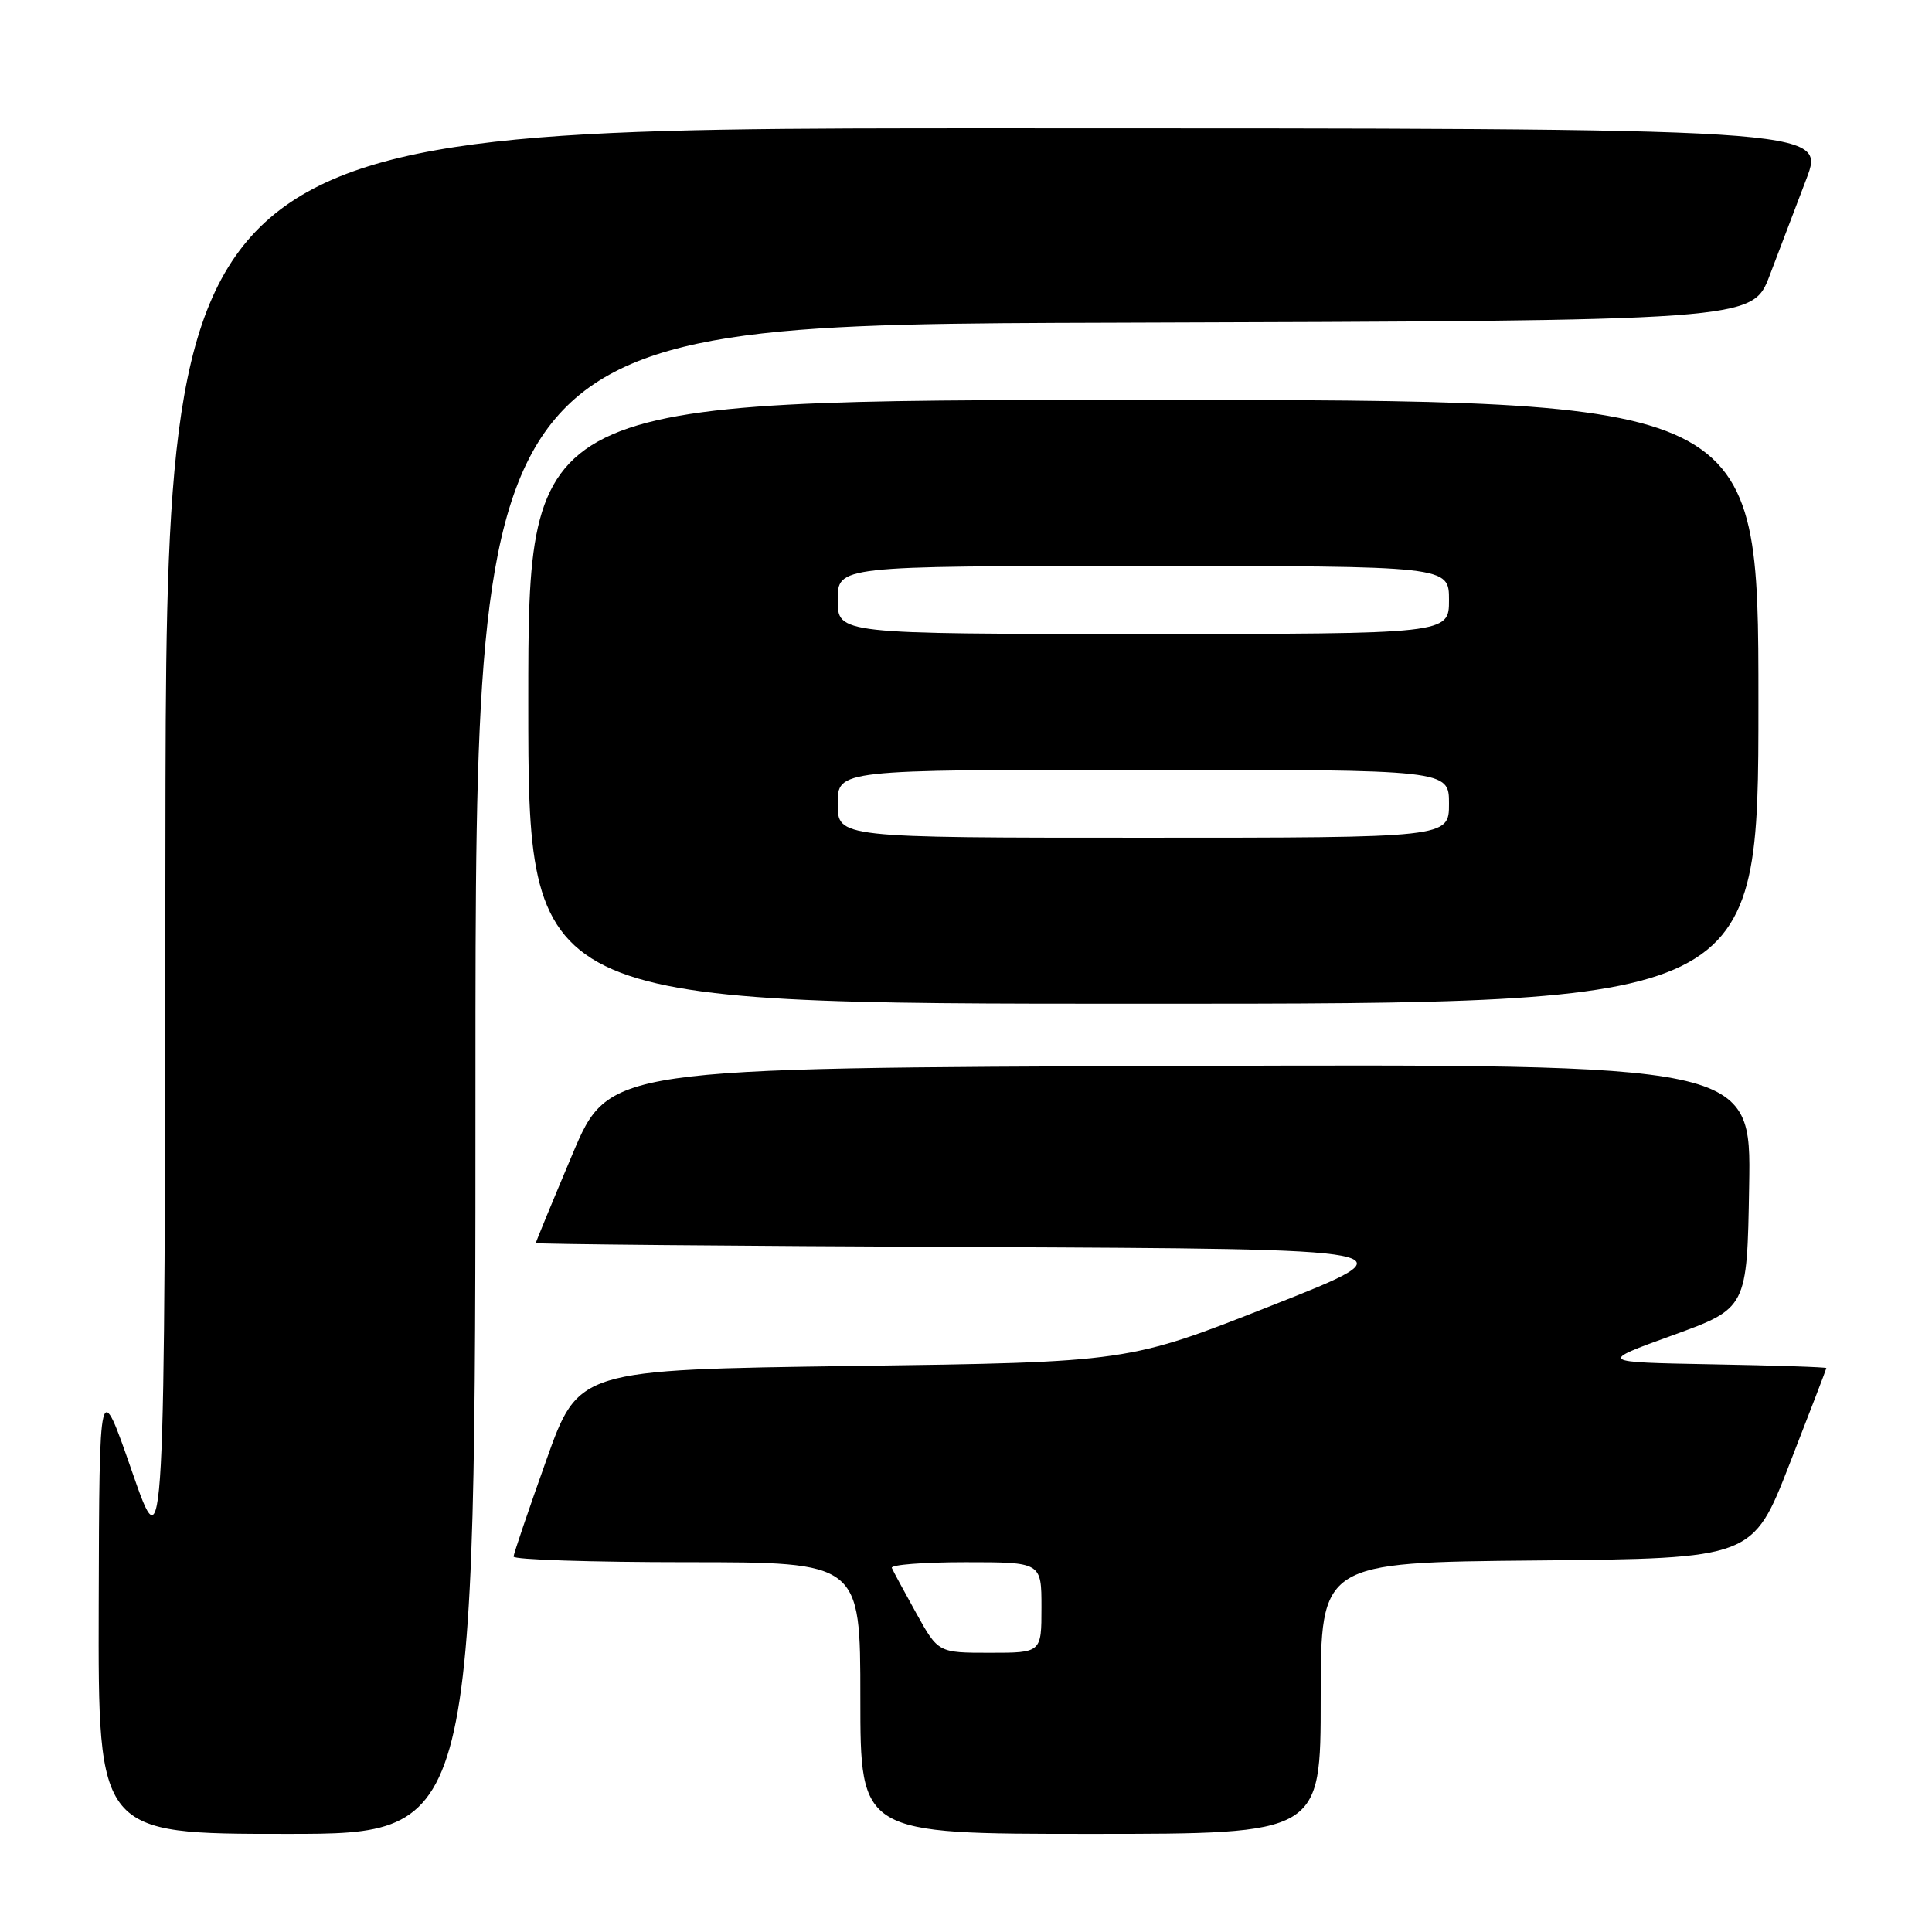 <?xml version="1.0" encoding="UTF-8" standalone="no"?>
<!DOCTYPE svg PUBLIC "-//W3C//DTD SVG 1.1//EN" "http://www.w3.org/Graphics/SVG/1.1/DTD/svg11.dtd" >
<svg xmlns="http://www.w3.org/2000/svg" xmlns:xlink="http://www.w3.org/1999/xlink" version="1.1" viewBox="0 0 256 256">
 <g >
 <path fill="currentColor"
d=" M 63.00 143.01 C 63.00 43.01 63.00 43.01 147.60 42.76 C 232.21 42.50 232.21 42.50 234.49 36.50 C 235.75 33.20 237.93 27.46 239.34 23.75 C 241.91 17.00 241.91 17.00 131.96 17.00 C 22.00 17.00 22.00 17.00 21.92 112.25 C 21.84 207.50 21.84 207.50 17.50 195.00 C 13.16 182.50 13.16 182.50 13.08 212.75 C 13.00 243.00 13.00 243.00 38.00 243.00 C 63.00 243.00 63.00 243.00 63.00 143.01 Z  M 175.00 225.02 C 175.00 207.03 175.00 207.03 203.63 206.77 C 232.25 206.50 232.25 206.50 237.12 194.00 C 239.80 187.12 242.00 181.40 242.00 181.28 C 242.00 181.15 235.20 180.93 226.89 180.78 C 211.78 180.50 211.78 180.50 221.64 176.93 C 231.50 173.35 231.50 173.35 231.77 157.17 C 232.05 140.99 232.05 140.99 156.37 141.24 C 80.68 141.50 80.68 141.50 75.84 152.97 C 73.18 159.28 71.00 164.56 71.00 164.71 C 71.00 164.86 97.21 165.10 129.24 165.24 C 187.49 165.50 187.49 165.50 168.49 173.00 C 149.50 180.50 149.50 180.50 113.08 181.00 C 76.65 181.50 76.65 181.50 72.38 193.50 C 70.03 200.10 68.08 205.84 68.05 206.25 C 68.02 206.66 78.35 207.00 91.00 207.00 C 114.00 207.00 114.00 207.00 114.00 225.00 C 114.00 243.00 114.00 243.00 144.50 243.00 C 175.00 243.00 175.00 243.00 175.00 225.02 Z  M 233.00 93.00 C 233.00 53.00 233.00 53.00 151.50 53.00 C 70.00 53.00 70.00 53.00 70.00 93.00 C 70.00 133.00 70.00 133.00 151.50 133.00 C 233.00 133.00 233.00 133.00 233.00 93.00 Z  M 121.41 213.76 C 119.81 210.88 118.35 208.18 118.17 207.76 C 117.98 207.34 122.37 207.00 127.92 207.00 C 138.00 207.00 138.00 207.00 138.00 213.00 C 138.00 219.00 138.00 219.00 131.16 219.00 C 124.32 219.00 124.32 219.00 121.41 213.76 Z  M 111.00 106.50 C 111.00 102.00 111.00 102.00 151.50 102.00 C 192.00 102.00 192.00 102.00 192.00 106.50 C 192.00 111.00 192.00 111.00 151.50 111.00 C 111.00 111.00 111.00 111.00 111.00 106.50 Z  M 111.00 79.50 C 111.00 75.00 111.00 75.00 151.50 75.00 C 192.00 75.00 192.00 75.00 192.00 79.50 C 192.00 84.00 192.00 84.00 151.50 84.00 C 111.00 84.00 111.00 84.00 111.00 79.50 Z "/>
</g>
</svg>